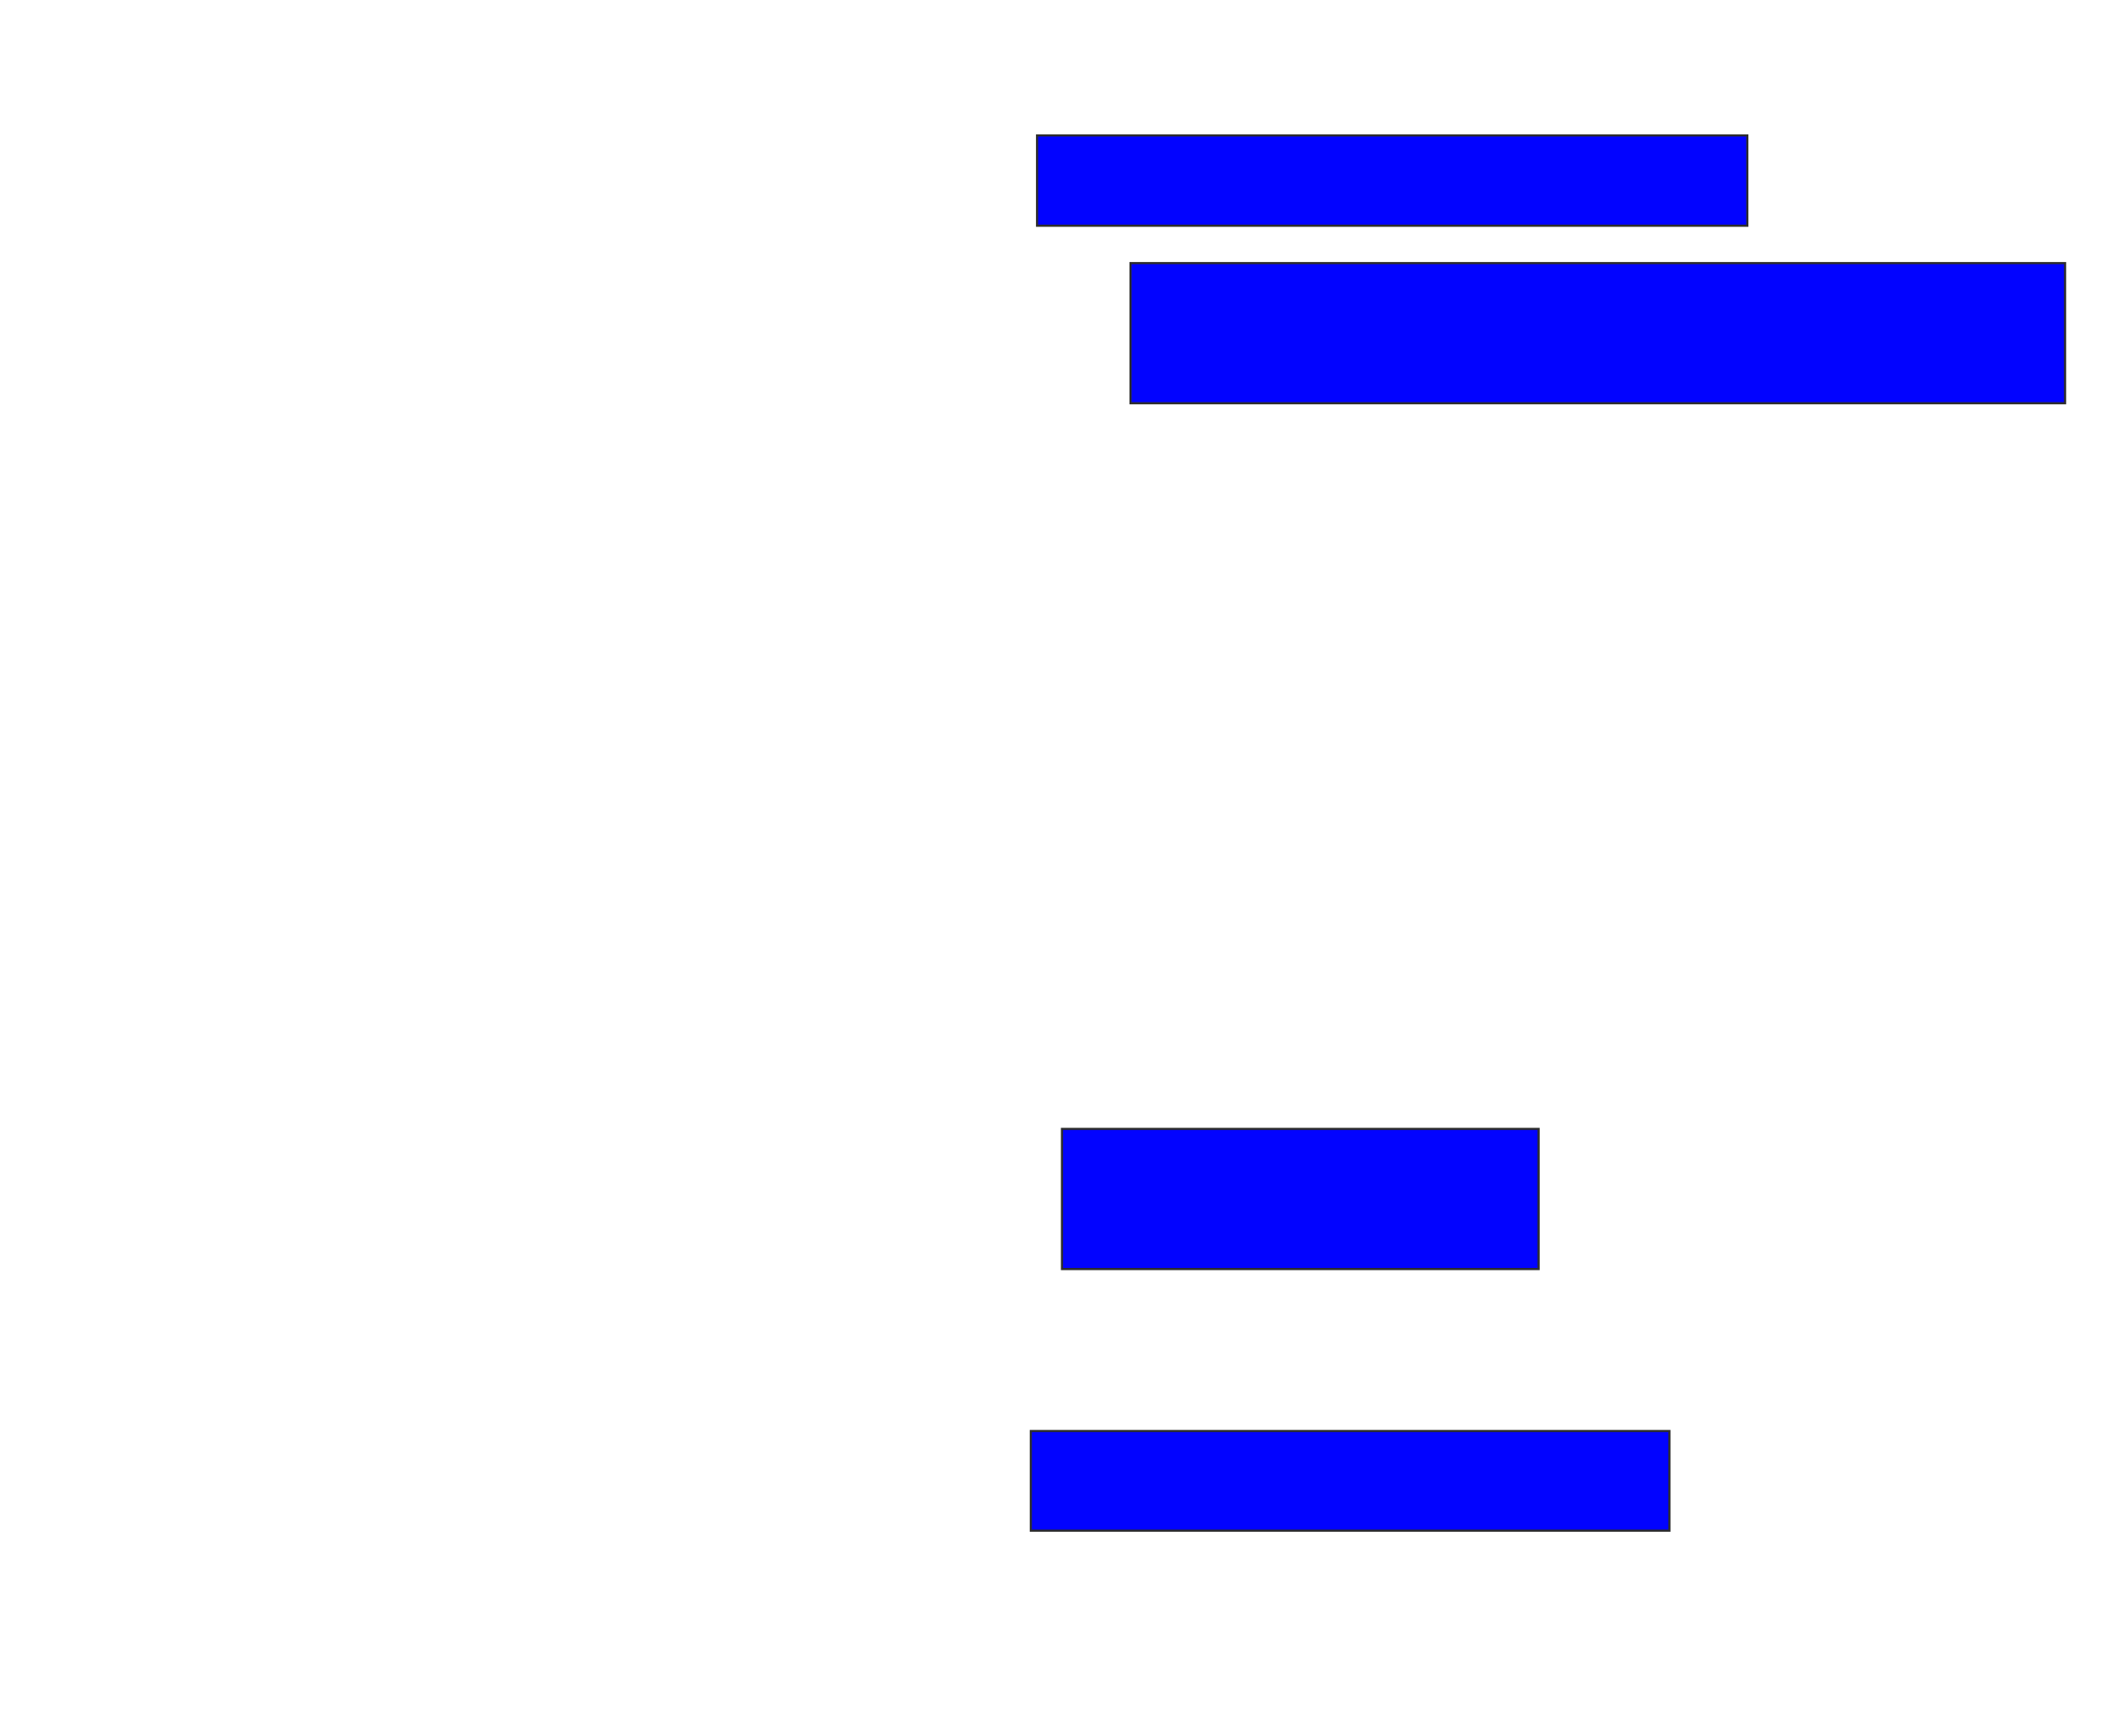 <svg xmlns="http://www.w3.org/2000/svg" width="990" height="808">
 <!-- Created with Image Occlusion Enhanced -->
 <g>
  <title>Labels</title>
 </g>
 <g>
  <title>Masks</title>
  
  <rect id="2bf5614f495b48ccbd970ddce069de2b-ao-2" height="42.029" width="330.435" y="63.014" x="482.464" stroke="#2D2D2D" fill="#0203ff"/>
  <rect id="2bf5614f495b48ccbd970ddce069de2b-ao-3" height="65.217" width="434.783" y="122.435" x="525.942" stroke="#2D2D2D" fill="#0203ff"/>
  <rect id="2bf5614f495b48ccbd970ddce069de2b-ao-4" height="65.217" width="221.739" y="525.333" x="494.058" stroke="#2D2D2D" fill="#0203ff"/>
  <rect id="2bf5614f495b48ccbd970ddce069de2b-ao-5" height="46.377" width="297.101" y="665.913" x="479.565" stroke="#2D2D2D" fill="#0203ff"/>
 </g>
</svg>